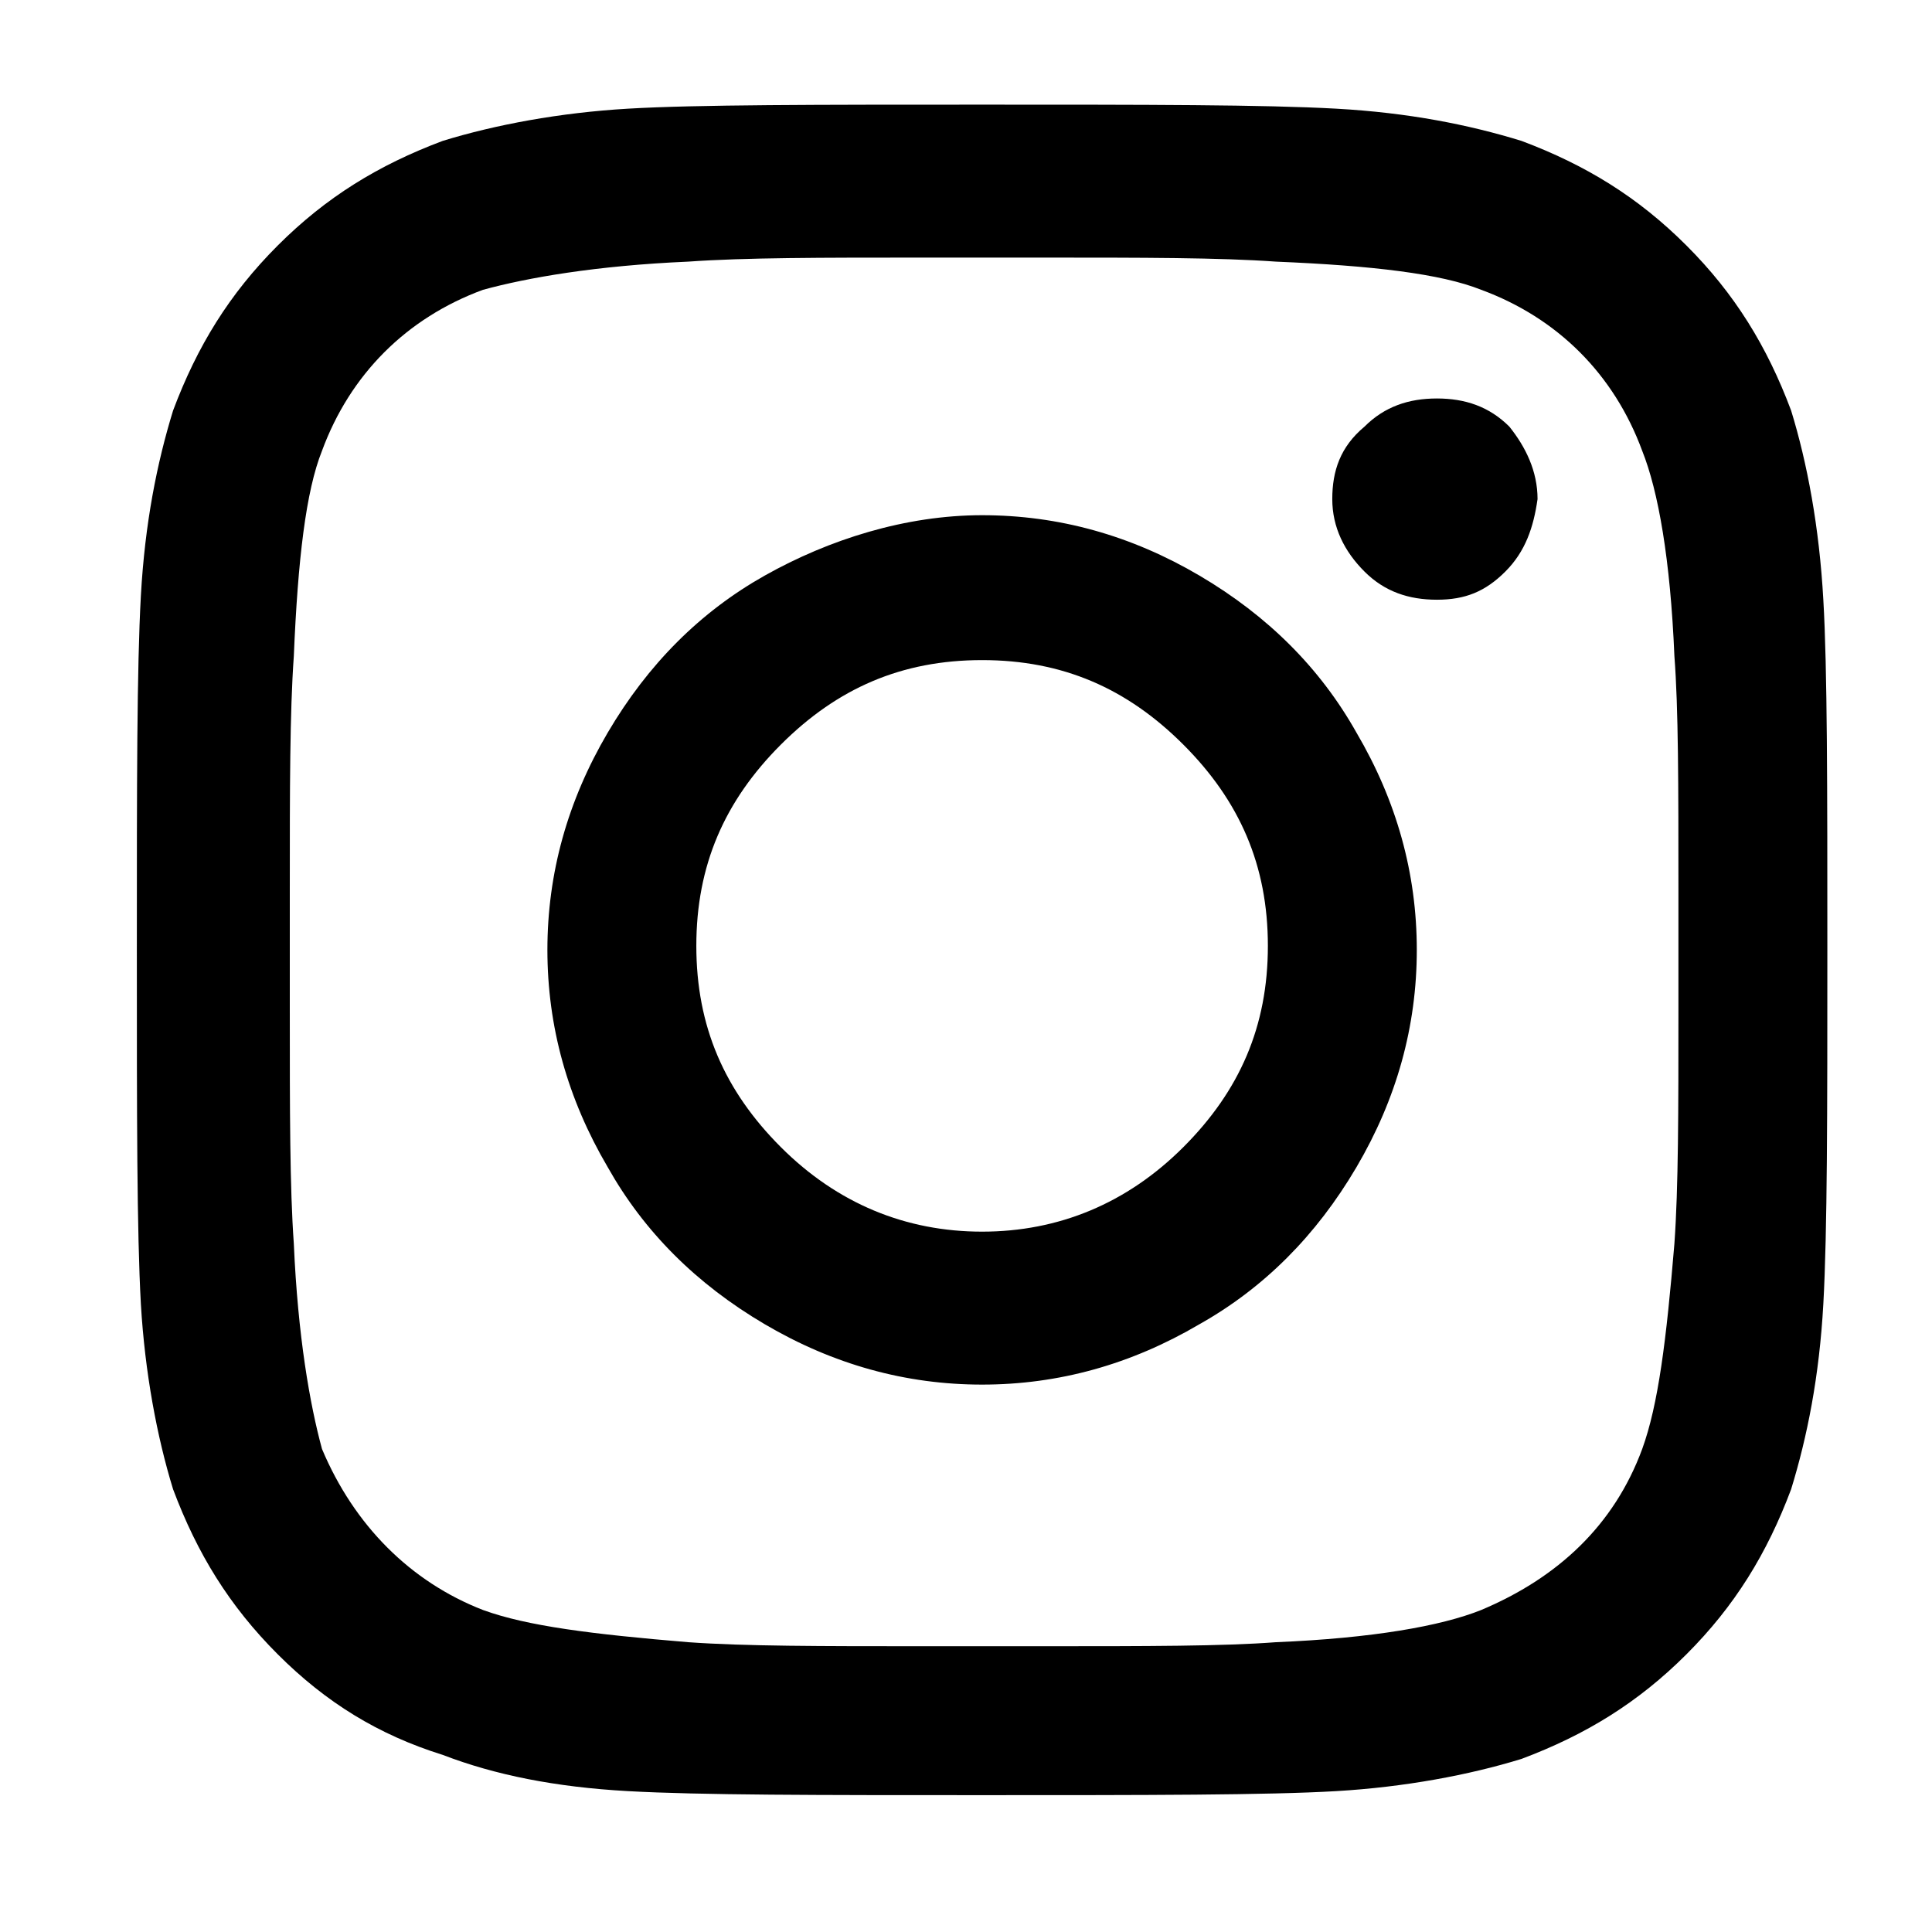 <?xml version="1.0" standalone="no"?><!DOCTYPE svg PUBLIC "-//W3C//DTD SVG 1.1//EN" "http://www.w3.org/Graphics/SVG/1.1/DTD/svg11.dtd"><svg class="icon" width="200px" height="200.00px" viewBox="0 0 1024 1024" version="1.1" xmlns="http://www.w3.org/2000/svg"><path d="M520.533 273.067c40.534 0 78.934 10.666 115.2 32s64 49.066 83.2 83.2c21.334 36.266 32 74.666 32 115.2s-10.666 78.933-32 115.2c-21.333 36.266-49.066 64-83.2 83.2-36.266 21.333-74.666 32-115.2 32s-78.933-10.667-115.2-32c-36.266-21.334-64-49.067-83.2-83.2-21.333-36.267-32-74.667-32-115.2s10.667-78.934 32-115.2 49.067-64 83.2-83.2 74.667-32 115.2-32z m0 379.733c40.534 0 76.8-14.933 106.667-44.8 29.867-29.867 44.8-64 44.8-106.667s-14.933-76.8-44.8-106.666c-29.867-29.867-64-44.8-106.667-44.8s-76.8 14.933-106.666 44.8c-29.867 29.866-44.8 64-44.8 106.666S384 578.133 413.867 608c29.866 29.867 66.133 44.8 106.666 44.8z m294.4-388.267c-2.133 14.934-6.4 27.734-17.066 38.4s-21.334 14.934-36.267 14.934-27.733-4.267-38.4-14.934c-10.667-10.666-17.067-23.466-17.067-38.4s4.267-27.733 17.067-38.4c10.667-10.666 23.467-14.933 38.4-14.933s27.733 4.267 38.4 14.933c8.533 10.667 14.933 23.467 14.933 38.4zM966.4 317.867c2.133 36.266 2.133 100.266 2.133 185.6s0 149.333-2.133 187.733c-2.133 38.4-8.533 70.4-17.067 98.133-12.8 34.134-29.866 61.867-55.466 87.467s-53.334 42.667-87.467 55.467c-27.733 8.533-61.867 14.933-98.133 17.066S608 951.467 520.533 951.467s-149.333 0-187.733-2.134-70.4-8.533-98.133-19.2C200.533 919.467 172.8 902.4 147.2 876.8s-42.667-53.333-55.467-87.467C83.2 761.6 76.8 727.467 74.667 691.2c-2.134-38.4-2.134-100.267-2.134-187.733s0-149.334 2.134-187.734 8.533-70.4 17.066-98.133c12.8-34.133 29.867-61.867 55.467-87.467s53.333-42.666 87.467-55.466C262.4 66.133 296.533 59.733 332.8 57.6s100.267-2.133 187.733-2.133 149.334 0 187.734 2.133 70.4 8.533 98.133 17.067c34.133 12.8 61.867 29.866 87.467 55.466s42.666 53.334 55.466 87.467c8.534 27.733 14.934 61.867 17.067 100.267zM870.4 768c8.533-23.467 12.8-57.6 17.067-108.8 2.133-29.867 2.133-70.4 2.133-123.733v-64c0-55.467 0-96-2.133-123.734-2.134-51.2-8.534-87.466-17.067-108.8-14.933-40.533-44.8-70.4-85.333-85.333-21.334-8.533-57.6-12.8-108.8-14.933-29.867-2.134-70.4-2.134-123.734-2.134h-64c-53.333 0-93.866 0-123.733 2.134C315.733 140.8 279.467 147.2 256 153.6c-40.533 14.933-70.4 44.8-85.333 85.333-8.534 21.334-12.8 57.6-14.934 108.8-2.133 29.867-2.133 70.4-2.133 123.734v64c0 53.333 0 93.866 2.133 123.733 2.134 49.067 8.534 85.333 14.934 108.8 17.066 40.533 46.933 70.4 85.333 85.333 23.467 8.534 57.6 12.8 108.8 17.067 29.867 2.133 70.4 2.133 123.733 2.133h64c55.467 0 96 0 123.734-2.133 51.2-2.133 87.466-8.533 108.8-17.067 40.533-17.066 70.4-44.8 85.333-85.333z" /></svg>